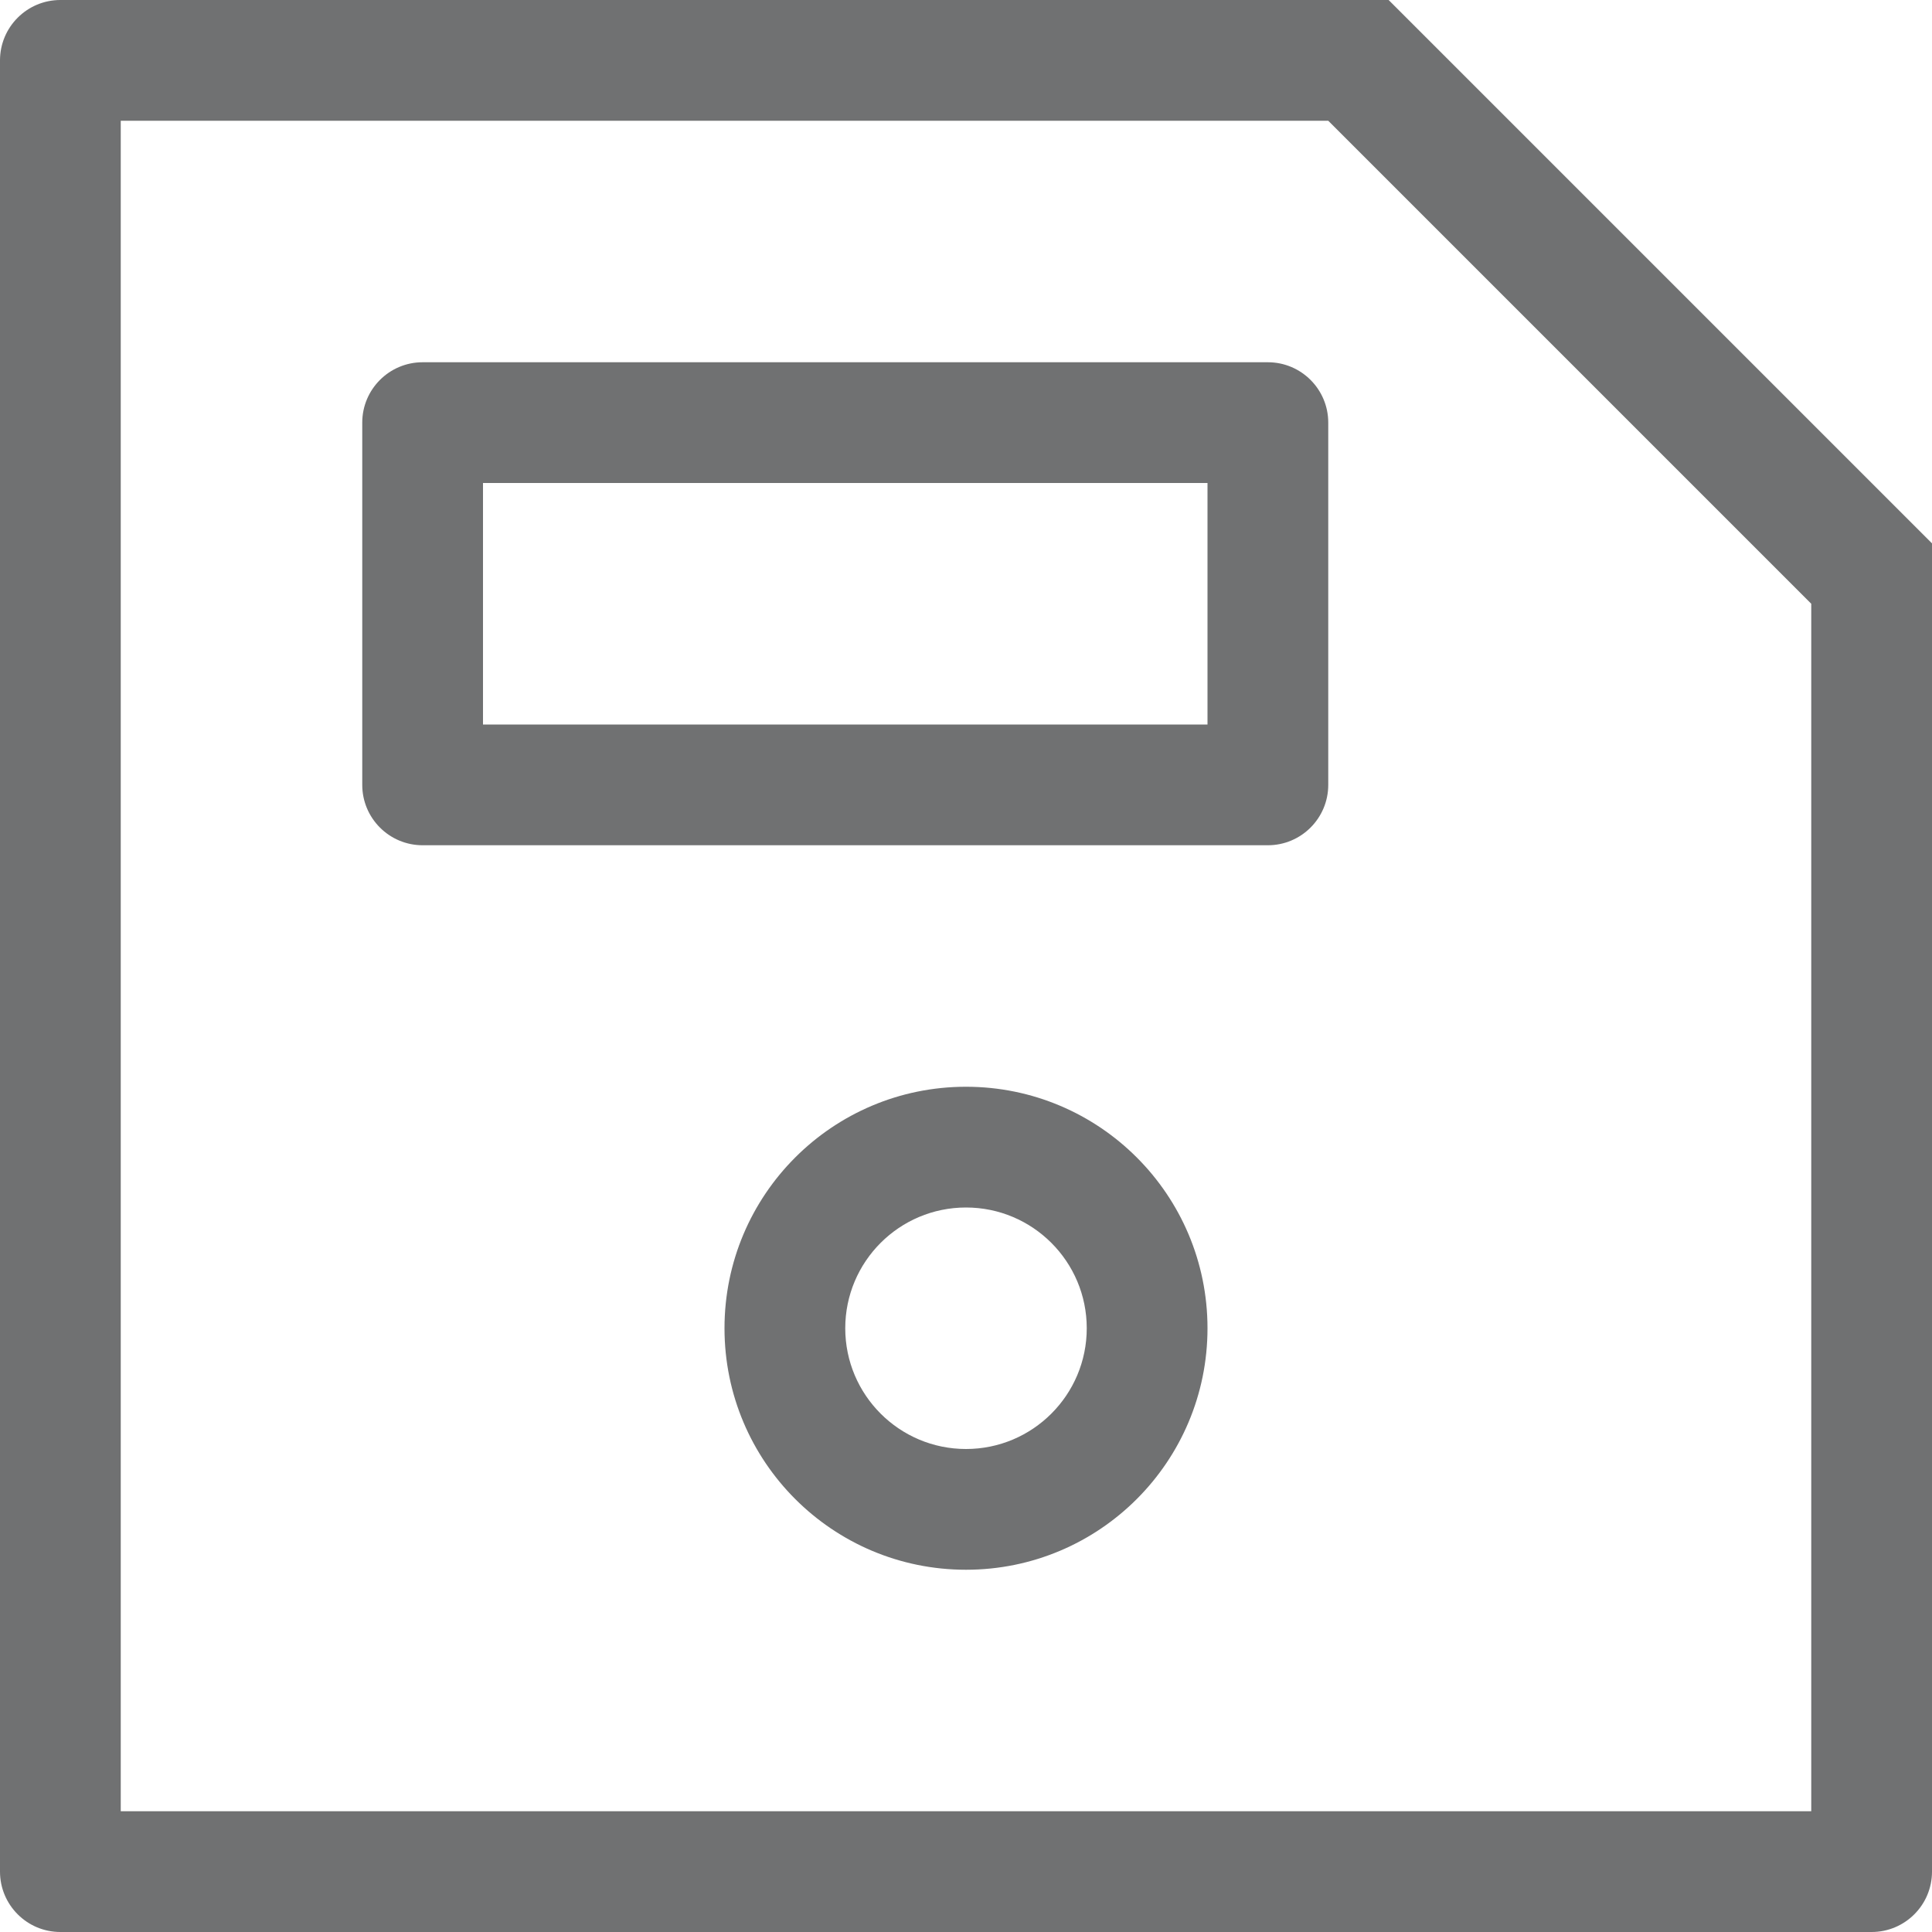 <svg width="16" height="16" viewBox="0 0 16 16" fill="none" xmlns="http://www.w3.org/2000/svg">
<path d="M16 4.5V15.5C16 15.776 15.776 16 15.5 16H0.5C0.224 16 0 15.776 0 15.5V0.5C0 0.224 0.224 0 0.5 0H11.5L16 4.5ZM1 15H15V5L11 1H1V15Z" fill="#707172"/>
<path d="M10.5 7C10.776 7 11 6.776 11 6.5V3.5C11 3.224 10.776 3 10.5 3H3.5C3.224 3 3 3.224 3 3.5V6.5C3 6.776 3.224 7 3.5 7H10.5ZM10 4V6H4V4H10Z" fill="#707172"/>
<path d="M8 13C9.105 13 10 12.105 10 11C10 9.895 9.105 9 8 9C6.895 9 6 9.895 6 11C6 12.105 6.895 13 8 13ZM8 12C7.448 12 7 11.552 7 11C7 10.448 7.448 10 8 10C8.552 10 9 10.448 9 11C9 11.552 8.552 12 8 12Z" fill="#707172"/>
</svg>
